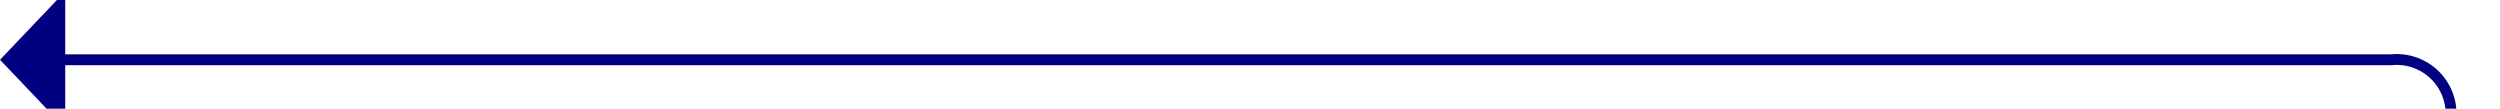 ﻿<?xml version="1.0" encoding="utf-8"?>
<svg version="1.1" xmlns:xlink="http://www.w3.org/1999/xlink" width="230px" height="10px" preserveAspectRatio="xMinYMid meet" viewBox="1909 295  230 8" xmlns="http://www.w3.org/2000/svg">
  <path d="M 1914 299.5  L 2129 299.5  A 5 5 0 0 1 2134.5 304.5 L 2134.5 1674  " stroke-width="1" stroke="#000080" fill="none" />
  <path d="M 1915 293.2  L 1909 299.5  L 1915 305.8  L 1915 293.2  Z M 2128.2 1673  L 2134.5 1679  L 2140.8 1673  L 2128.2 1673  Z " fill-rule="nonzero" fill="#000080" stroke="none" />
</svg>